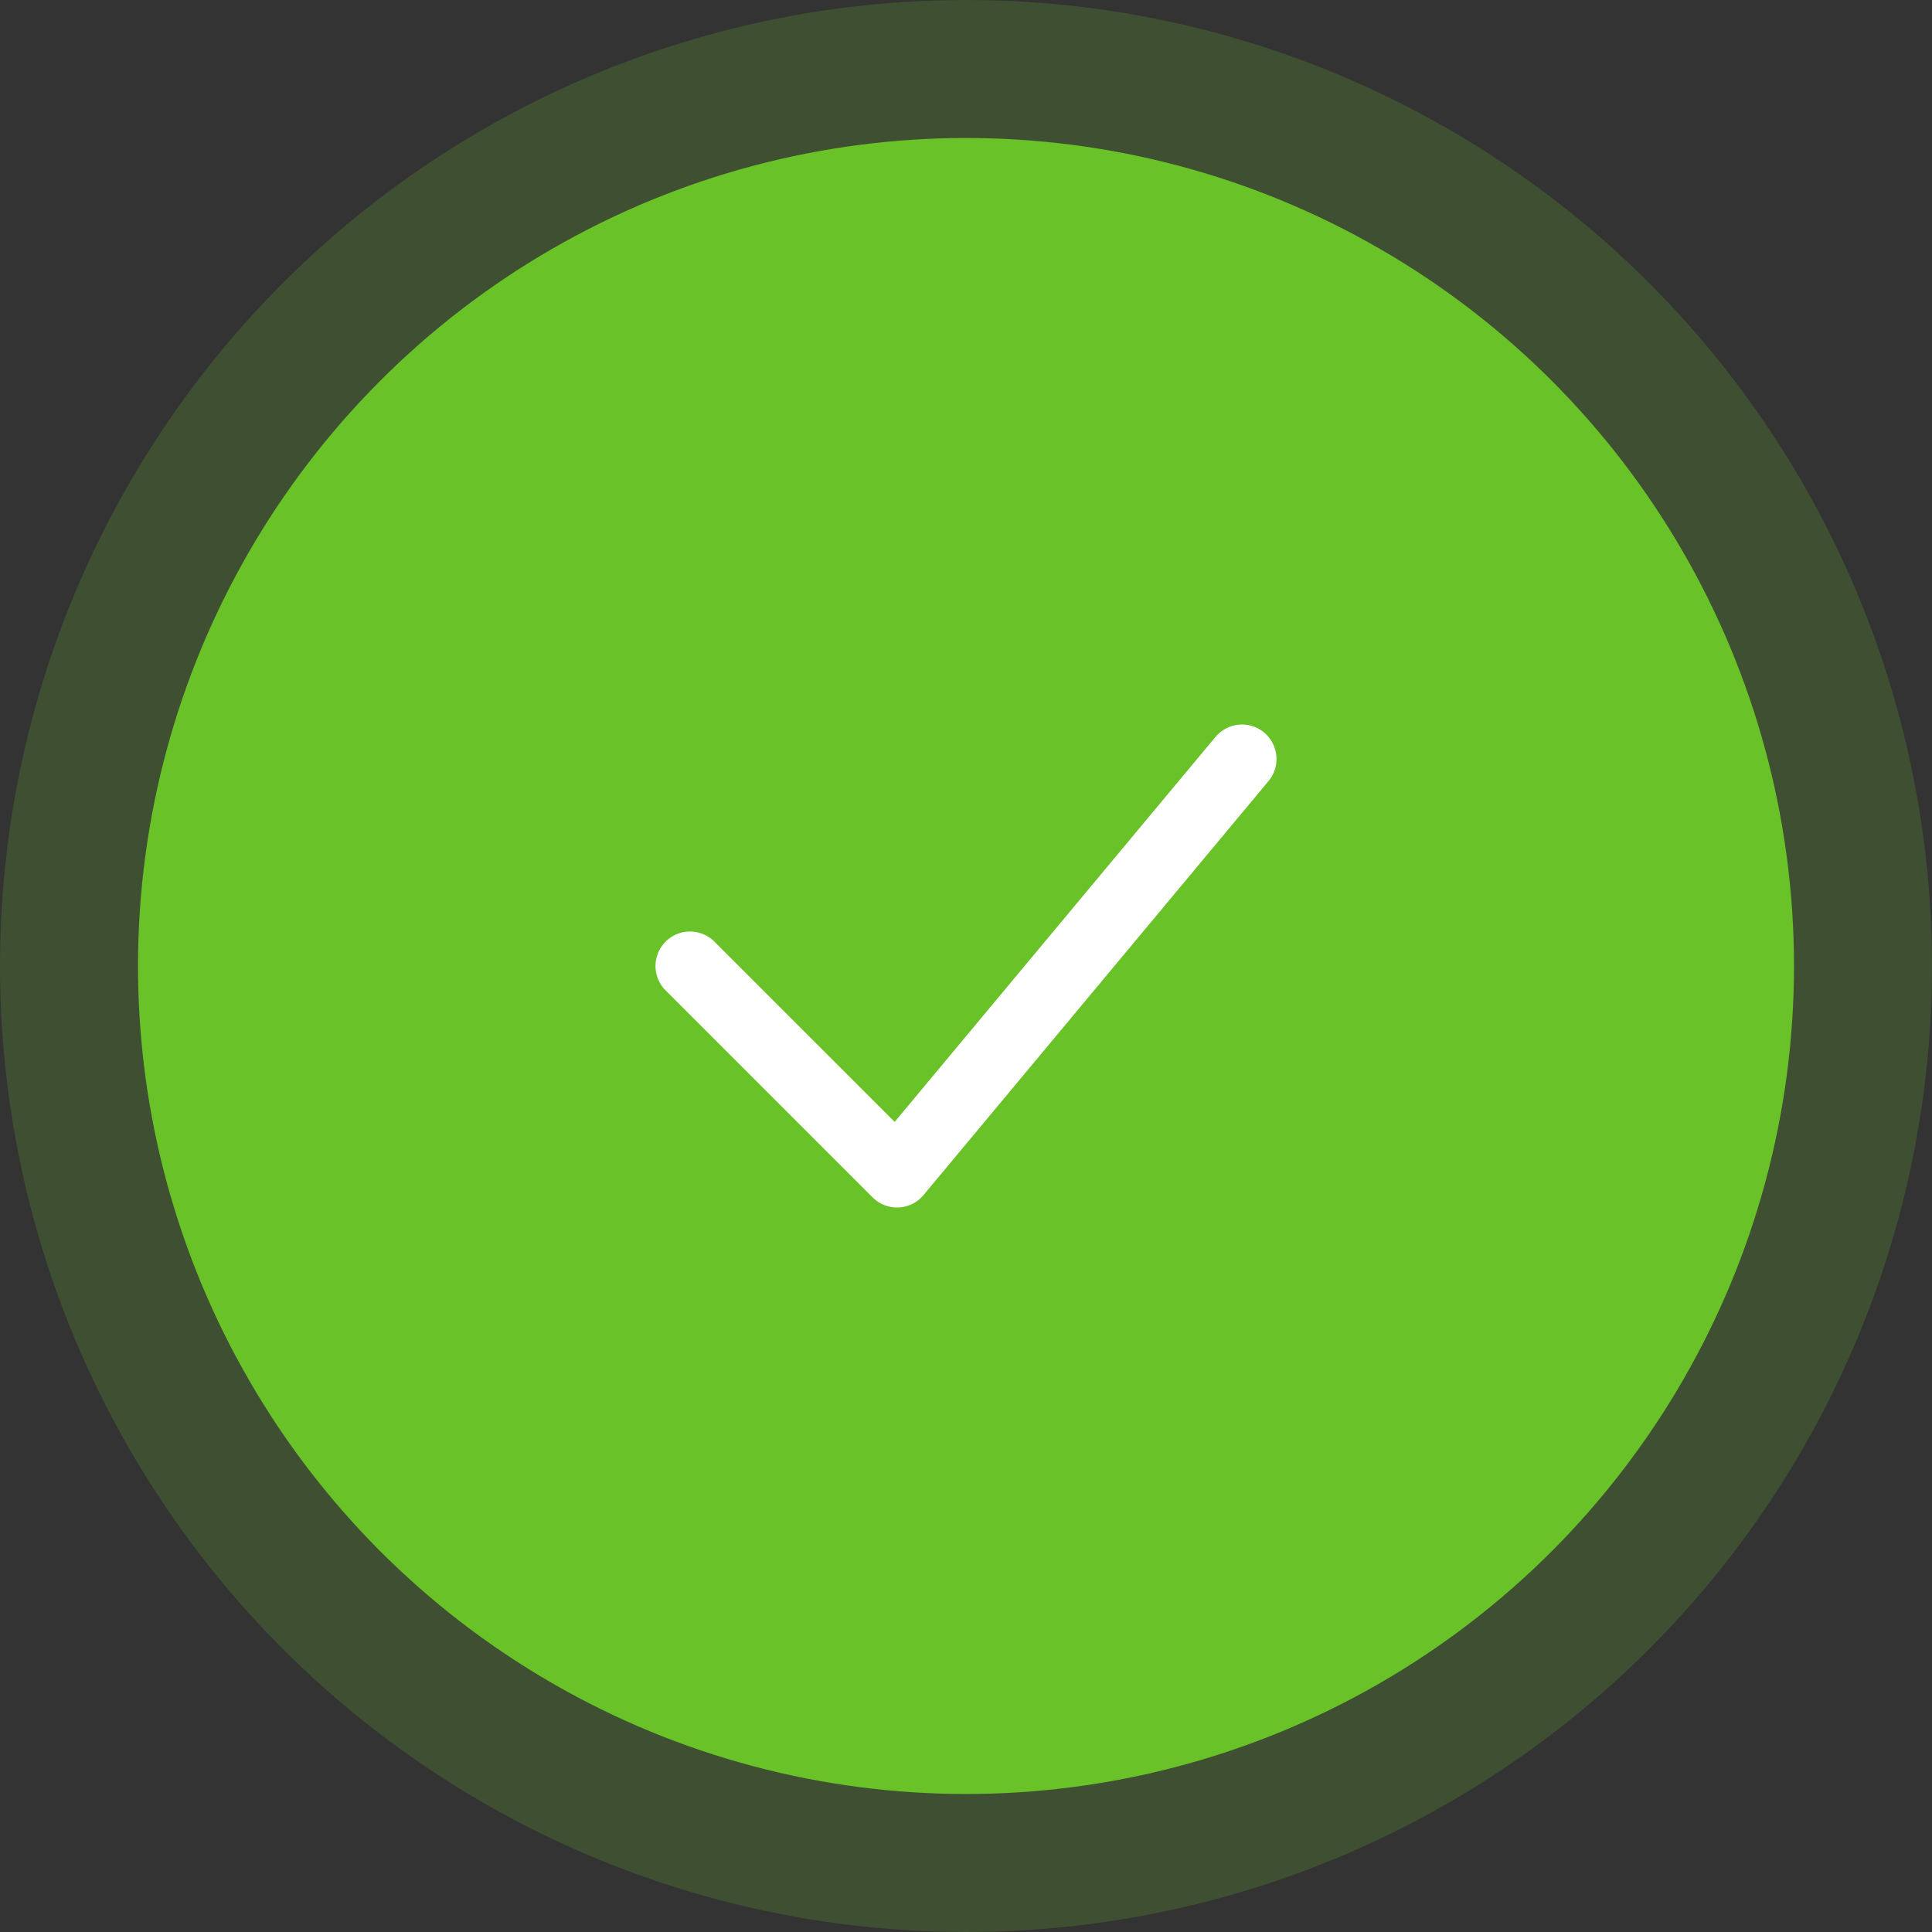 <svg width="56" height="56" viewBox="0 0 56 56" fill="none" xmlns="http://www.w3.org/2000/svg">
<rect x="0" y="0" width="56" height="56" fill="#333333" stroke="none"/>
<circle opacity="0.2" cx="28" cy="28" r="28" fill="#69C328"/>
<circle cx="28" cy="28" r="24" fill="#69C328"/>
<path d="M20 28L26 34L36 22" stroke="white" stroke-width="2" stroke-linecap="round" stroke-linejoin="round"/>
</svg>
